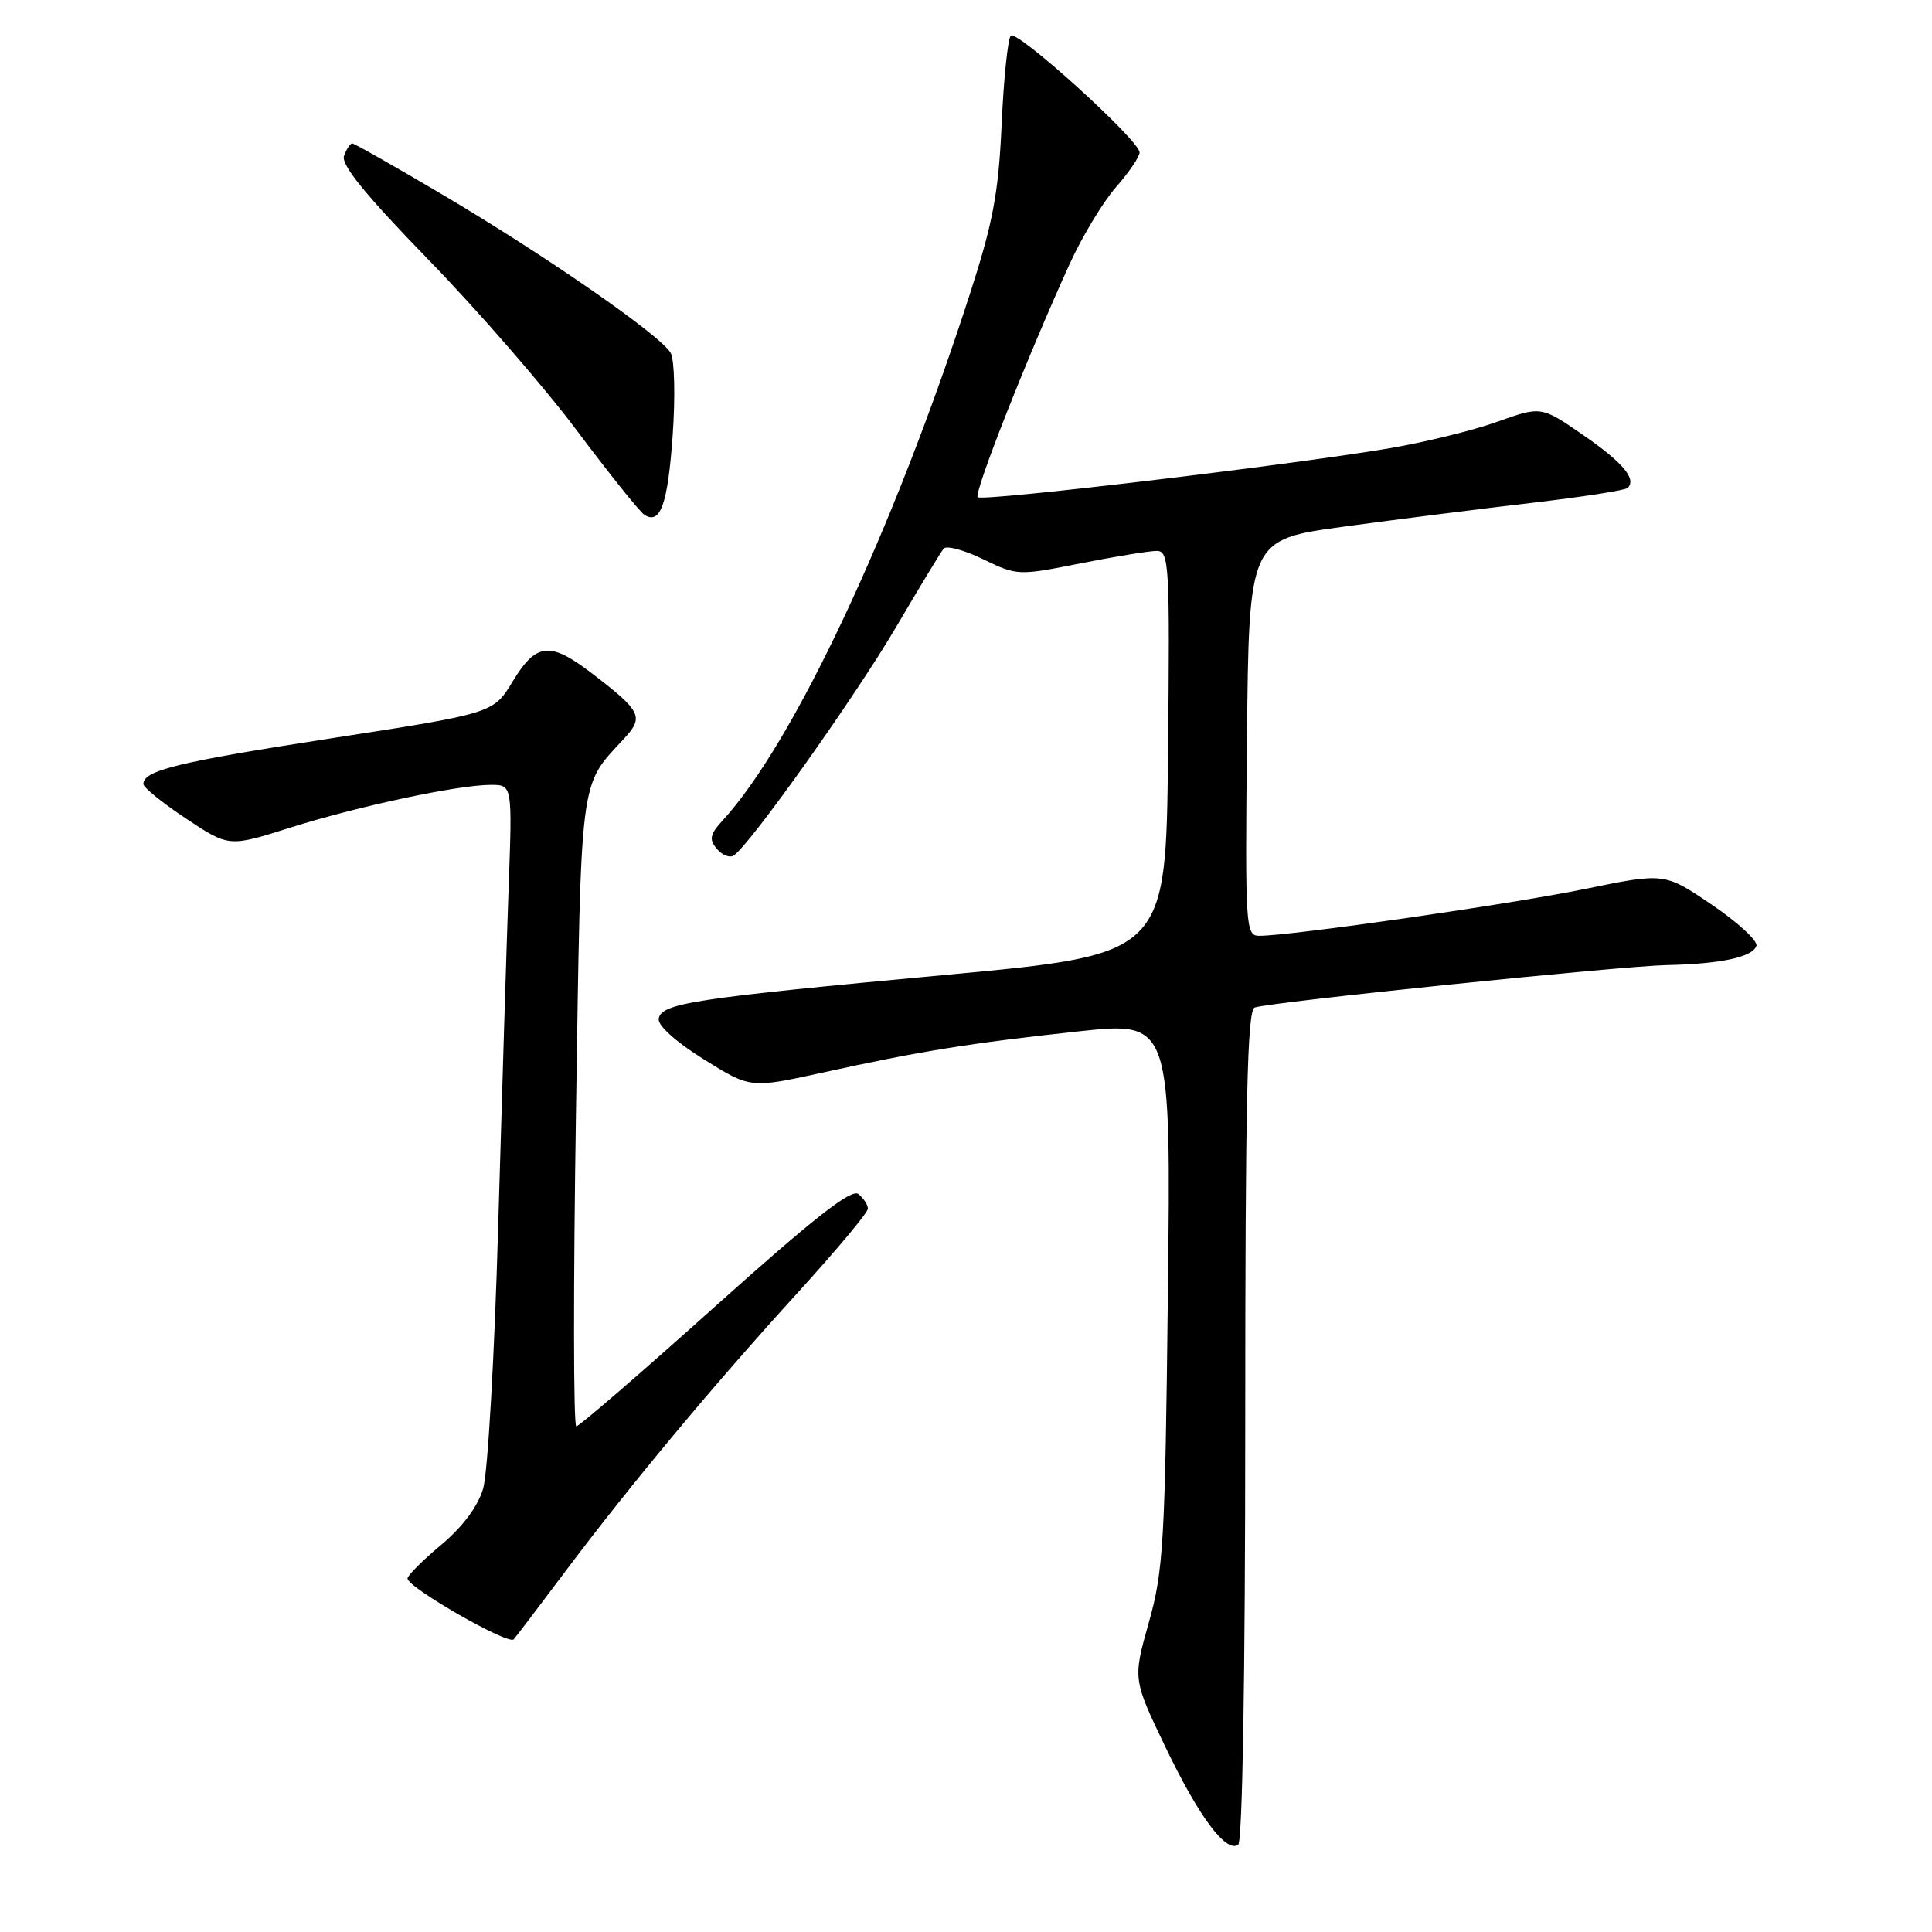 <?xml version="1.0" encoding="UTF-8" standalone="no"?>
<!DOCTYPE svg PUBLIC "-//W3C//DTD SVG 1.1//EN" "http://www.w3.org/Graphics/SVG/1.1/DTD/svg11.dtd" >
<svg xmlns="http://www.w3.org/2000/svg" xmlns:xlink="http://www.w3.org/1999/xlink" version="1.1" viewBox="0 0 256 256">
 <g >
 <path fill="currentColor"
d=" M 165.00 188.91 C 165.00 145.83 165.27 133.84 166.25 133.50 C 168.31 132.78 214.66 128.01 220.81 127.88 C 228.01 127.73 232.23 126.83 232.73 125.33 C 232.94 124.68 230.29 122.23 226.84 119.89 C 220.56 115.63 220.56 115.63 210.03 117.79 C 200.17 119.81 171.08 124.00 166.87 124.00 C 165.04 124.00 164.98 122.97 165.23 97.75 C 165.50 71.50 165.50 71.50 178.00 69.79 C 184.88 68.85 196.04 67.44 202.81 66.65 C 209.58 65.86 215.37 64.97 215.68 64.65 C 216.88 63.46 215.01 61.25 209.71 57.60 C 204.21 53.81 204.21 53.81 198.36 55.90 C 195.14 57.05 188.68 58.63 184.00 59.42 C 170.54 61.68 130.15 66.48 129.55 65.88 C 129.00 65.34 136.20 47.10 141.76 34.92 C 143.41 31.30 146.17 26.74 147.88 24.79 C 149.60 22.83 151.00 20.77 151.00 20.20 C 151.00 18.61 134.73 3.87 133.93 4.73 C 133.54 5.16 132.99 10.45 132.72 16.50 C 132.31 25.59 131.58 29.49 128.50 39.00 C 118.37 70.33 105.14 98.49 95.75 108.72 C 94.07 110.55 93.93 111.21 94.97 112.46 C 95.66 113.29 96.67 113.71 97.20 113.37 C 99.25 112.11 113.21 92.48 118.67 83.20 C 121.80 77.87 124.67 73.14 125.04 72.69 C 125.41 72.25 127.76 72.88 130.27 74.10 C 134.76 76.28 134.92 76.29 143.16 74.65 C 147.75 73.74 152.29 73.00 153.27 73.00 C 154.92 73.00 155.02 74.75 154.77 99.73 C 154.50 126.46 154.50 126.46 125.50 129.16 C 91.79 132.29 87.60 132.93 87.28 135.00 C 87.15 135.89 89.58 138.07 93.25 140.36 C 99.44 144.22 99.44 144.22 108.97 142.13 C 122.04 139.26 128.46 138.23 142.83 136.67 C 155.17 135.34 155.17 135.34 154.75 171.42 C 154.38 204.38 154.16 208.15 152.22 215.00 C 150.11 222.50 150.11 222.50 154.43 231.50 C 158.87 240.74 162.40 245.49 164.06 244.46 C 164.63 244.11 165.00 222.16 165.00 188.91 Z  M 75.03 208.06 C 83.62 196.63 94.52 183.56 105.70 171.29 C 110.82 165.67 115.00 160.67 115.00 160.16 C 115.00 159.66 114.44 158.79 113.75 158.22 C 112.83 157.47 107.88 161.35 94.77 173.10 C 85.02 181.85 76.74 189.00 76.36 189.00 C 75.98 189.00 75.96 170.26 76.32 147.36 C 77.01 102.33 76.76 104.27 82.63 97.94 C 85.38 94.98 85.04 94.29 78.36 89.17 C 72.87 84.97 71.04 85.17 67.94 90.28 C 65.38 94.51 65.38 94.51 44.02 97.81 C 23.56 100.97 19.00 102.08 19.00 103.89 C 19.00 104.35 21.55 106.41 24.67 108.48 C 30.34 112.24 30.34 112.24 38.42 109.68 C 47.40 106.84 60.69 104.00 65.05 104.00 C 67.89 104.00 67.89 104.00 67.39 117.75 C 67.12 125.31 66.50 145.45 66.01 162.50 C 65.53 179.55 64.63 195.18 64.02 197.24 C 63.31 199.63 61.31 202.31 58.46 204.70 C 56.01 206.75 54.00 208.75 54.00 209.16 C 54.00 210.34 67.39 218.02 68.07 217.22 C 68.41 216.83 71.55 212.70 75.03 208.06 Z  M 89.13 57.71 C 89.49 52.65 89.38 47.73 88.88 46.79 C 87.67 44.52 72.20 33.79 58.30 25.59 C 52.16 21.97 46.93 19.00 46.67 19.00 C 46.42 19.00 45.93 19.73 45.59 20.63 C 45.14 21.79 48.35 25.74 56.74 34.38 C 63.22 41.04 72.07 51.22 76.40 57.00 C 80.73 62.78 84.77 67.82 85.38 68.21 C 87.50 69.57 88.48 66.85 89.13 57.71 Z "/>
</g>
</svg>